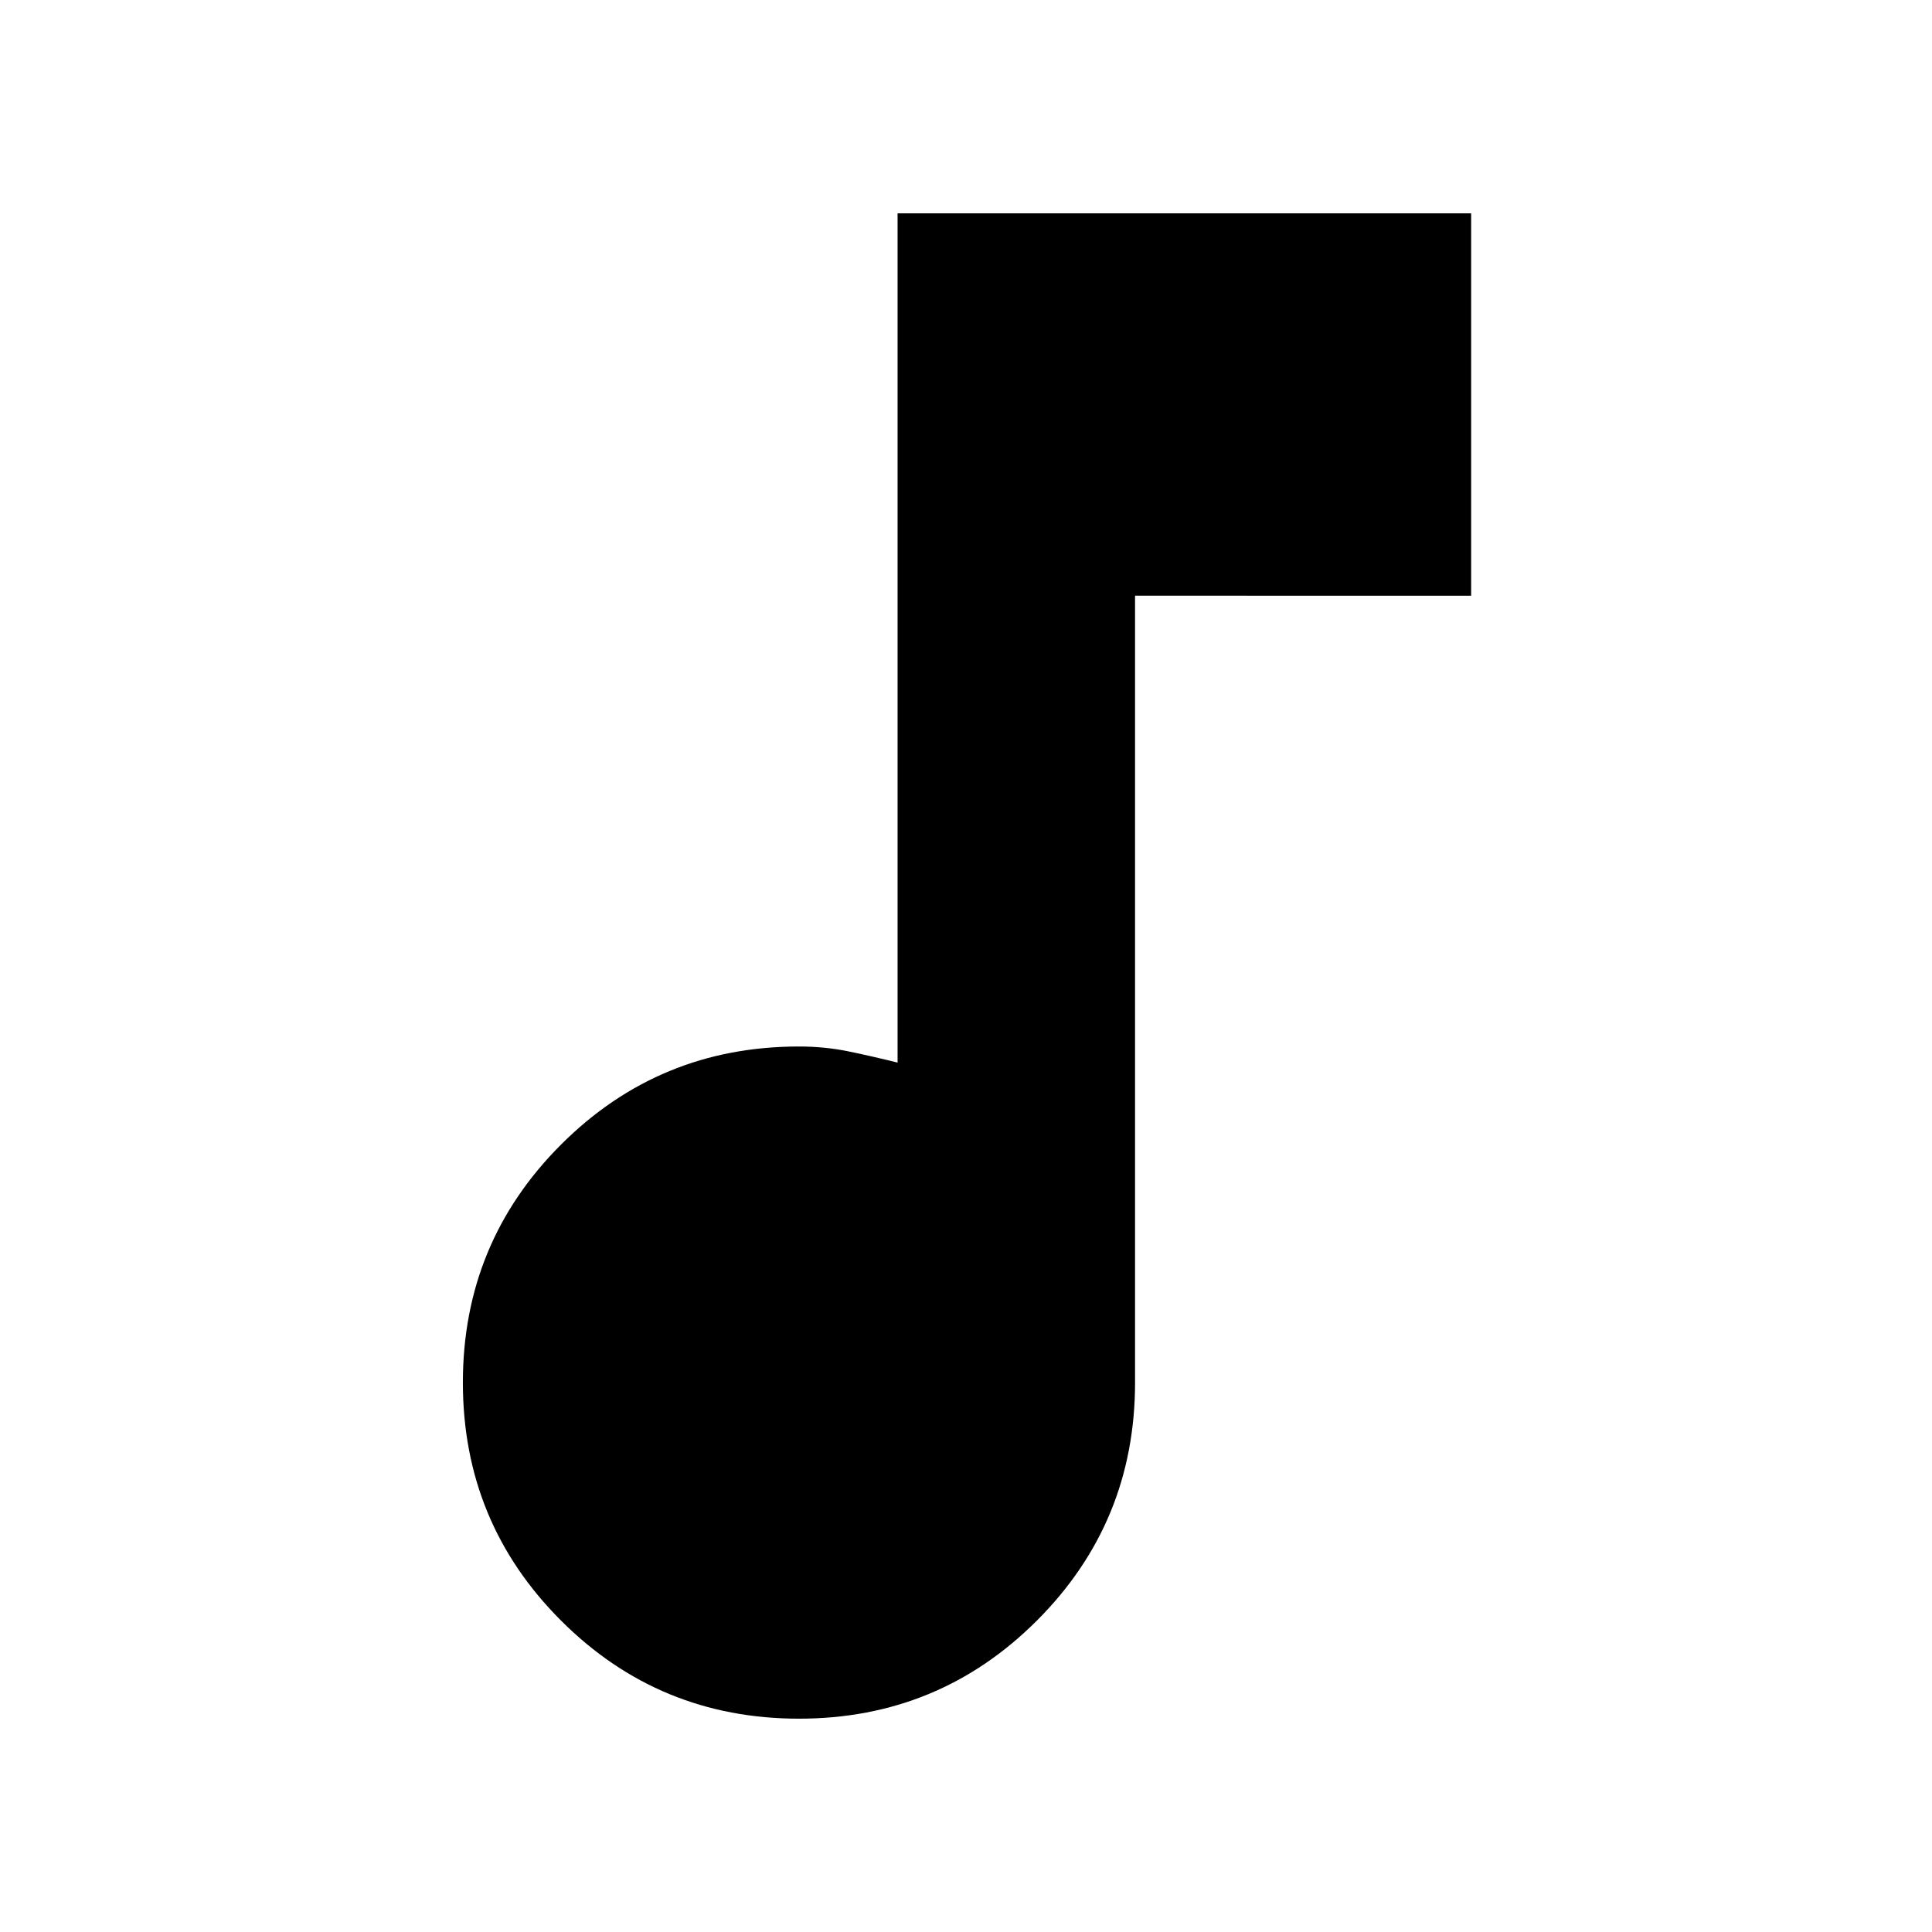 <svg xmlns="http://www.w3.org/2000/svg" height="20" viewBox="0 -960 960 960" width="20"><path d="M397-106q-69.487 0-118.244-48.756Q230-203.512 230-273q0-69.487 48.756-118.244Q327.513-440 397-440q12.952 0 24.976 2.5T446-432v-422h285v190H564v391q0 69.488-48.756 118.244Q466.487-106 397-106Z"/></svg>